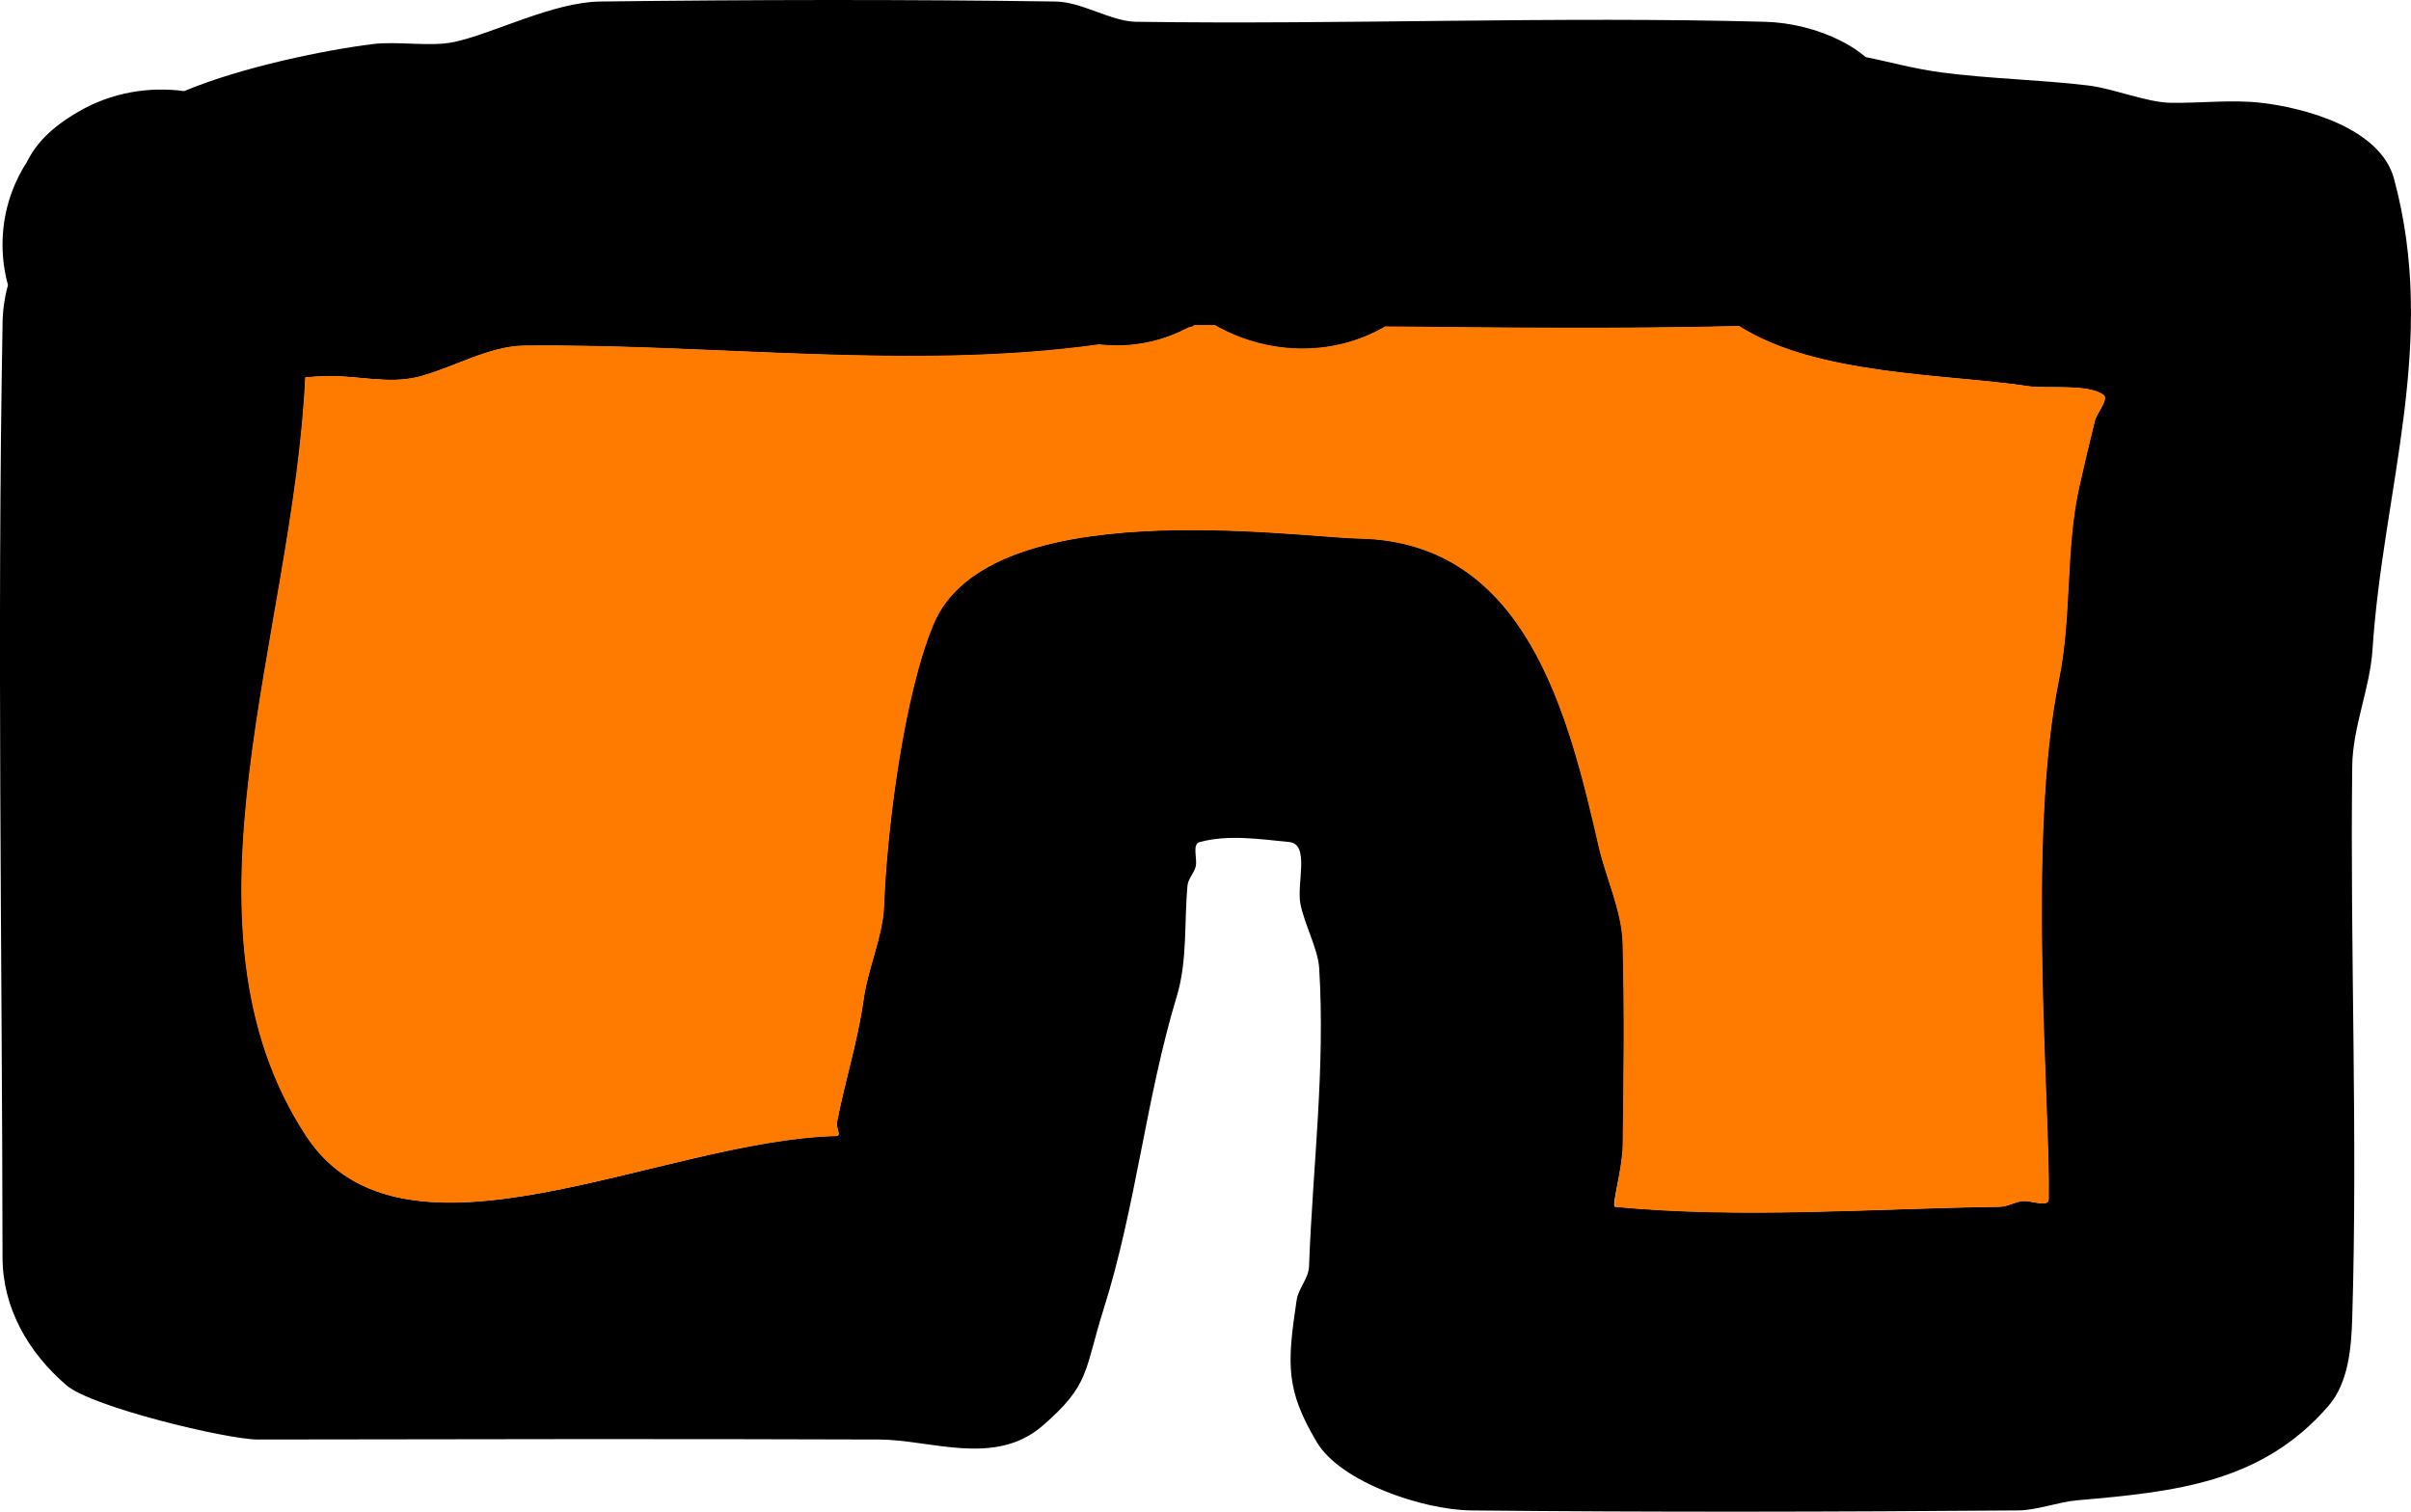 <svg version="1.1" xmlns="http://www.w3.org/2000/svg" xmlns:xlink="http://www.w3.org/1999/xlink" width="238.053" height="149.276" viewBox="0,0,238.053,149.276"><g transform="translate(-116.521,-111.978)"><g data-paper-data="{&quot;isPaintingLayer&quot;:true}" fill-rule="nonzero" stroke="none" stroke-width="0.5" stroke-linecap="butt" stroke-linejoin="miter" stroke-miterlimit="10" stroke-dasharray="" stroke-dashoffset="0" style="mix-blend-mode: normal"><path d="M124.273,123.004c3.257,-1.899 6.933,-2.497 10.428,-2.031c5.805,-2.423 14.081,-4.078 18.606,-4.64c2.519,-0.313 5.682,0.293 8.032,-0.204c3.839,-0.813 9.788,-3.943 14.434,-4c14.999,-0.185 30.002,-0.216 45,0c2.55,0.037 5.483,1.965 7.889,2c20.702,0.298 41.415,-0.557 62.111,0c2.576,0.069 5.195,0.723 7.5,1.875c0.905,0.452 1.728,0.996 2.47,1.614c2.306,0.459 4.674,1.141 7.464,1.511c4.764,0.633 9.739,0.717 14.508,1.291c2.497,0.301 5.713,1.667 8.14,1.709c2.972,0.051 5.965,-0.337 8.918,0c4.204,0.48 11.761,2.454 13.125,7.5c4.375,16.186 -1.082,30.623 -2.125,46.5c-0.253,3.852 -1.953,7.609 -2,11.485c-0.222,18.17 0.549,36.351 0,54.515c-0.09,2.993 -0.387,6.406 -2.344,8.672c-6.579,7.617 -15.143,8.489 -24.81,9.328c-1.88,0.163 -3.955,0.985 -5.847,1c-17.999,0.144 -36.001,0.187 -54,0c-4.722,-0.049 -12.873,-2.775 -15.229,-6.736c-3.07,-5.16 -2.952,-7.617 -2.001,-14.008c0.176,-1.18 1.186,-2.169 1.23,-3.362c0.363,-9.863 1.616,-19.44 1,-29.461c-0.113,-1.842 -1.471,-4.366 -1.849,-6.313c-0.396,-2.035 0.957,-5.919 -1.106,-6.121c-2.932,-0.287 -5.991,-0.759 -8.838,0c-0.805,0.215 -0.186,1.664 -0.411,2.466c-0.18,0.641 -0.734,1.168 -0.796,1.831c-0.34,3.643 0.005,7.424 -1.056,10.925c-3.055,10.091 -4.03,20.776 -7.215,30.86c-1.946,6.161 -1.309,7.473 -6.058,11.574c-4.7,4.059 -11.049,1.363 -16.106,1.344c-20.453,-0.076 -40.906,-0.031 -61.359,0c-3.002,0.005 -16.379,-3.201 -18.878,-5.344c-3.834,-3.286 -6.321,-7.679 -6.328,-12.656c-0.041,-30.667 -0.547,-61.338 0,-92c0,0 0,0 0,0c0,-1.385 0.188,-2.727 0.539,-4c-0.351,-1.273 -0.539,-2.615 -0.539,-4c0,-3 0.881,-5.794 2.397,-8.138c0.925,-1.844 2.359,-3.387 5.103,-4.987zM234.273,144.254c-0.142,0.035 -0.283,0.07 -0.425,0.105c-2.108,1.129 -4.516,1.77 -7.075,1.77c-0.59,0 -1.172,-0.034 -1.745,-0.1c-18.582,2.583 -37.908,-0.112 -56.77,0.1c-3.459,0.039 -7.137,2.254 -10.445,3.081c-2.897,0.724 -5.972,-0.138 -8.958,-0.081c-0.728,0.014 -1.446,0.062 -2.157,0.128c-1.188,25.439 -13.607,53.98 0.075,74.872c9.567,14.609 34.932,0.418 52.39,0c0.418,-0.01 -0.112,-0.843 -0.033,-1.254c0.784,-4.097 2.072,-8.099 2.643,-12.231c0.415,-3.001 1.889,-6.238 2,-9.159c0.292,-7.689 1.956,-20.85 4.875,-27.855c5.45,-13.08 35.619,-8.635 42.125,-8.5c16.497,0.343 20.662,17.48 23.658,30.54c0.686,2.991 2.259,6.287 2.342,9.46c0.174,6.664 0.096,13.334 0,20c-0.032,2.21 -1.171,5.964 -0.793,6c12.593,1.191 25.299,0.174 37.947,0c0.759,-0.01 1.457,-0.45 2.209,-0.552c0.874,-0.119 2.622,0.684 2.638,-0.198c0.161,-9.032 -2.21,-35.586 1,-51.25c1.284,-6.267 0.634,-12.852 2,-19c0.498,-2.243 1.026,-4.479 1.584,-6.708c0.115,-0.462 1.327,-2.016 0.864,-2.396c-1.429,-1.174 -5.668,-0.625 -7.448,-0.896c-8.071,-1.225 -20.895,-1.037 -28.575,-5.931c-11.637,0.281 -23.279,0.168 -34.922,0.054c-0.001,0.001 -0.002,0.001 -0.003,0.002c-5.351,3.12 -11.833,2.727 -16.785,-0.123c-0.69,-0.001 -1.38,-0.002 -2.07,-0.002z" fill="#000000"/><path d="M234.421,144.079c0.69,0 1.383,0.001 2.073,0.002c4.952,2.85 11.451,3.248 16.802,0.128c0.001,-0.001 0.002,-0.001 0.003,-0.002c11.642,0.114 23.303,0.241 34.939,-0.04c7.68,4.894 20.511,4.717 28.582,5.942c1.78,0.27 6.02,-0.276 7.449,0.897c0.463,0.38 -0.748,1.935 -0.864,2.397c-0.557,2.229 -1.084,4.468 -1.583,6.711c-1.366,6.148 -0.714,12.743 -1.998,19.01c-3.21,15.664 -0.844,42.245 -1.005,51.277c-0.016,0.882 -1.765,0.08 -2.638,0.199c-0.752,0.102 -1.45,0.542 -2.209,0.553c-12.648,0.174 -25.363,1.203 -37.955,0.012c-0.378,-0.036 0.688,-3.857 0.719,-6.067c0.096,-6.666 0.166,-13.322 -0.008,-19.986c-0.083,-3.173 -1.658,-6.46 -2.345,-9.451c-2.996,-13.06 -7.143,-30.149 -23.64,-30.492c-6.506,-0.135 -36.601,-4.593 -42.051,8.487c-2.919,7.006 -4.581,20.119 -4.873,27.808c-0.111,2.922 -1.59,6.15 -2.005,9.151c-0.571,4.132 -1.865,8.128 -2.648,12.225c-0.079,0.411 0.383,1.317 -0.035,1.327c-17.458,0.418 -42.835,14.592 -52.402,-0.017c-13.682,-20.892 -1.262,-49.474 -0.075,-74.912c0.711,-0.066 1.43,-0.115 2.157,-0.128c2.986,-0.057 6.062,0.803 8.959,0.079c3.309,-0.827 6.989,-3.046 10.448,-3.085c18.861,-0.212 38.221,2.461 56.803,-0.122c0.572,0.066 1.157,0.1 1.747,0.1c2.558,0 4.976,-0.641 7.083,-1.77c0.142,-0.035 0.284,-0.07 0.426,-0.105z" data-paper-data="{&quot;noHover&quot;:false,&quot;origItem&quot;:[&quot;Path&quot;,{&quot;applyMatrix&quot;:true,&quot;segments&quot;:[[[234.27344,144.25391],[0,0],[-0.14164,0.03541]],[[233.84834,144.35895],[0.14176,-0.03462],[-2.10762,1.12943]],[[226.77344,146.12891],[2.55844,0],[-0.59022,0]],[[225.02852,146.0285],[0.57244,0.06632],[-18.58193,2.58296]],[[168.25873,146.12891],[18.86139,-0.21239],[-3.45898,0.03895]],[[157.8135,149.20982],[3.30854,-0.82713],[-2.89697,0.72424]],[[148.85548,149.12891],[2.98559,-0.05659],[-0.72776,0.01379]],[[146.69839,149.25682],[0.71105,-0.06637],[-1.18766,25.43852]],[[146.77344,224.12891],[-13.68183,-20.89219],[9.56738,14.60943]],[[199.16363,224.12891],[-17.45839,0.41813],[0.41801,-0.01001]],[[199.13063,222.87495],[-0.07859,0.41068],[0.78397,-4.09686]],[[201.77344,210.64361],[-0.57102,4.13193],[0.41477,-3.0013]],[[203.77344,201.48417],[-0.11089,2.9216],[0.29184,-7.68945]],[[208.64844,173.62891],[-2.91904,7.00569],[5.4501,-13.08023]],[[250.77344,165.12891],[-6.50553,-0.13524],[16.4968,0.34293]],[[274.4314,195.66863],[-2.9964,-13.06015],[0.68626,2.99115]],[[276.77344,205.12891],[-0.08307,-3.17324],[0.17447,6.66438]],[[276.77344,225.12891],[0.09554,-6.66598],[-0.03168,2.21035]],[[275.98034,231.12891],[-0.37829,-0.03579],[12.59262,1.19126]],[[313.92685,231.12891],[-12.64764,0.17391],[0.75877,-0.01043]],[[316.1354,230.57677],[-0.7519,0.10238],[0.87375,-0.11897]],[[318.77344,230.37891],[-0.0157,0.88167],[0.16083,-9.03225]],[[319.77344,179.12891],[-3.20976,15.66399],[1.28413,-6.26668]],[[321.77344,160.12891],[-1.36617,6.14776],[0.4984,-2.24282]],[[323.35703,153.4207],[-0.55723,2.22893],[0.11548,-0.46192]],[[324.2213,151.02444],[0.46302,0.38041],[-1.4285,-1.17365]],[[316.77344,150.12891],[1.78,0.2701],[-8.07099,-1.22472]],[[288.19815,144.19777],[7.67996,4.89385],[-11.63669,0.28133]],[[253.27649,144.25213],[11.64249,0.11389],[-0.00102,0.00059]],[[253.27344,144.25391],[0.00102,-0.00059],[-5.35091,3.12024]],[[236.48858,144.13106],[4.95221,2.84988],[-0.69015,-0.00141]],[[234.41817,144.12891],[0.69012,0],[0,0]]],&quot;closed&quot;:true}]}" fill="#ff7b00"/></g></g></svg>